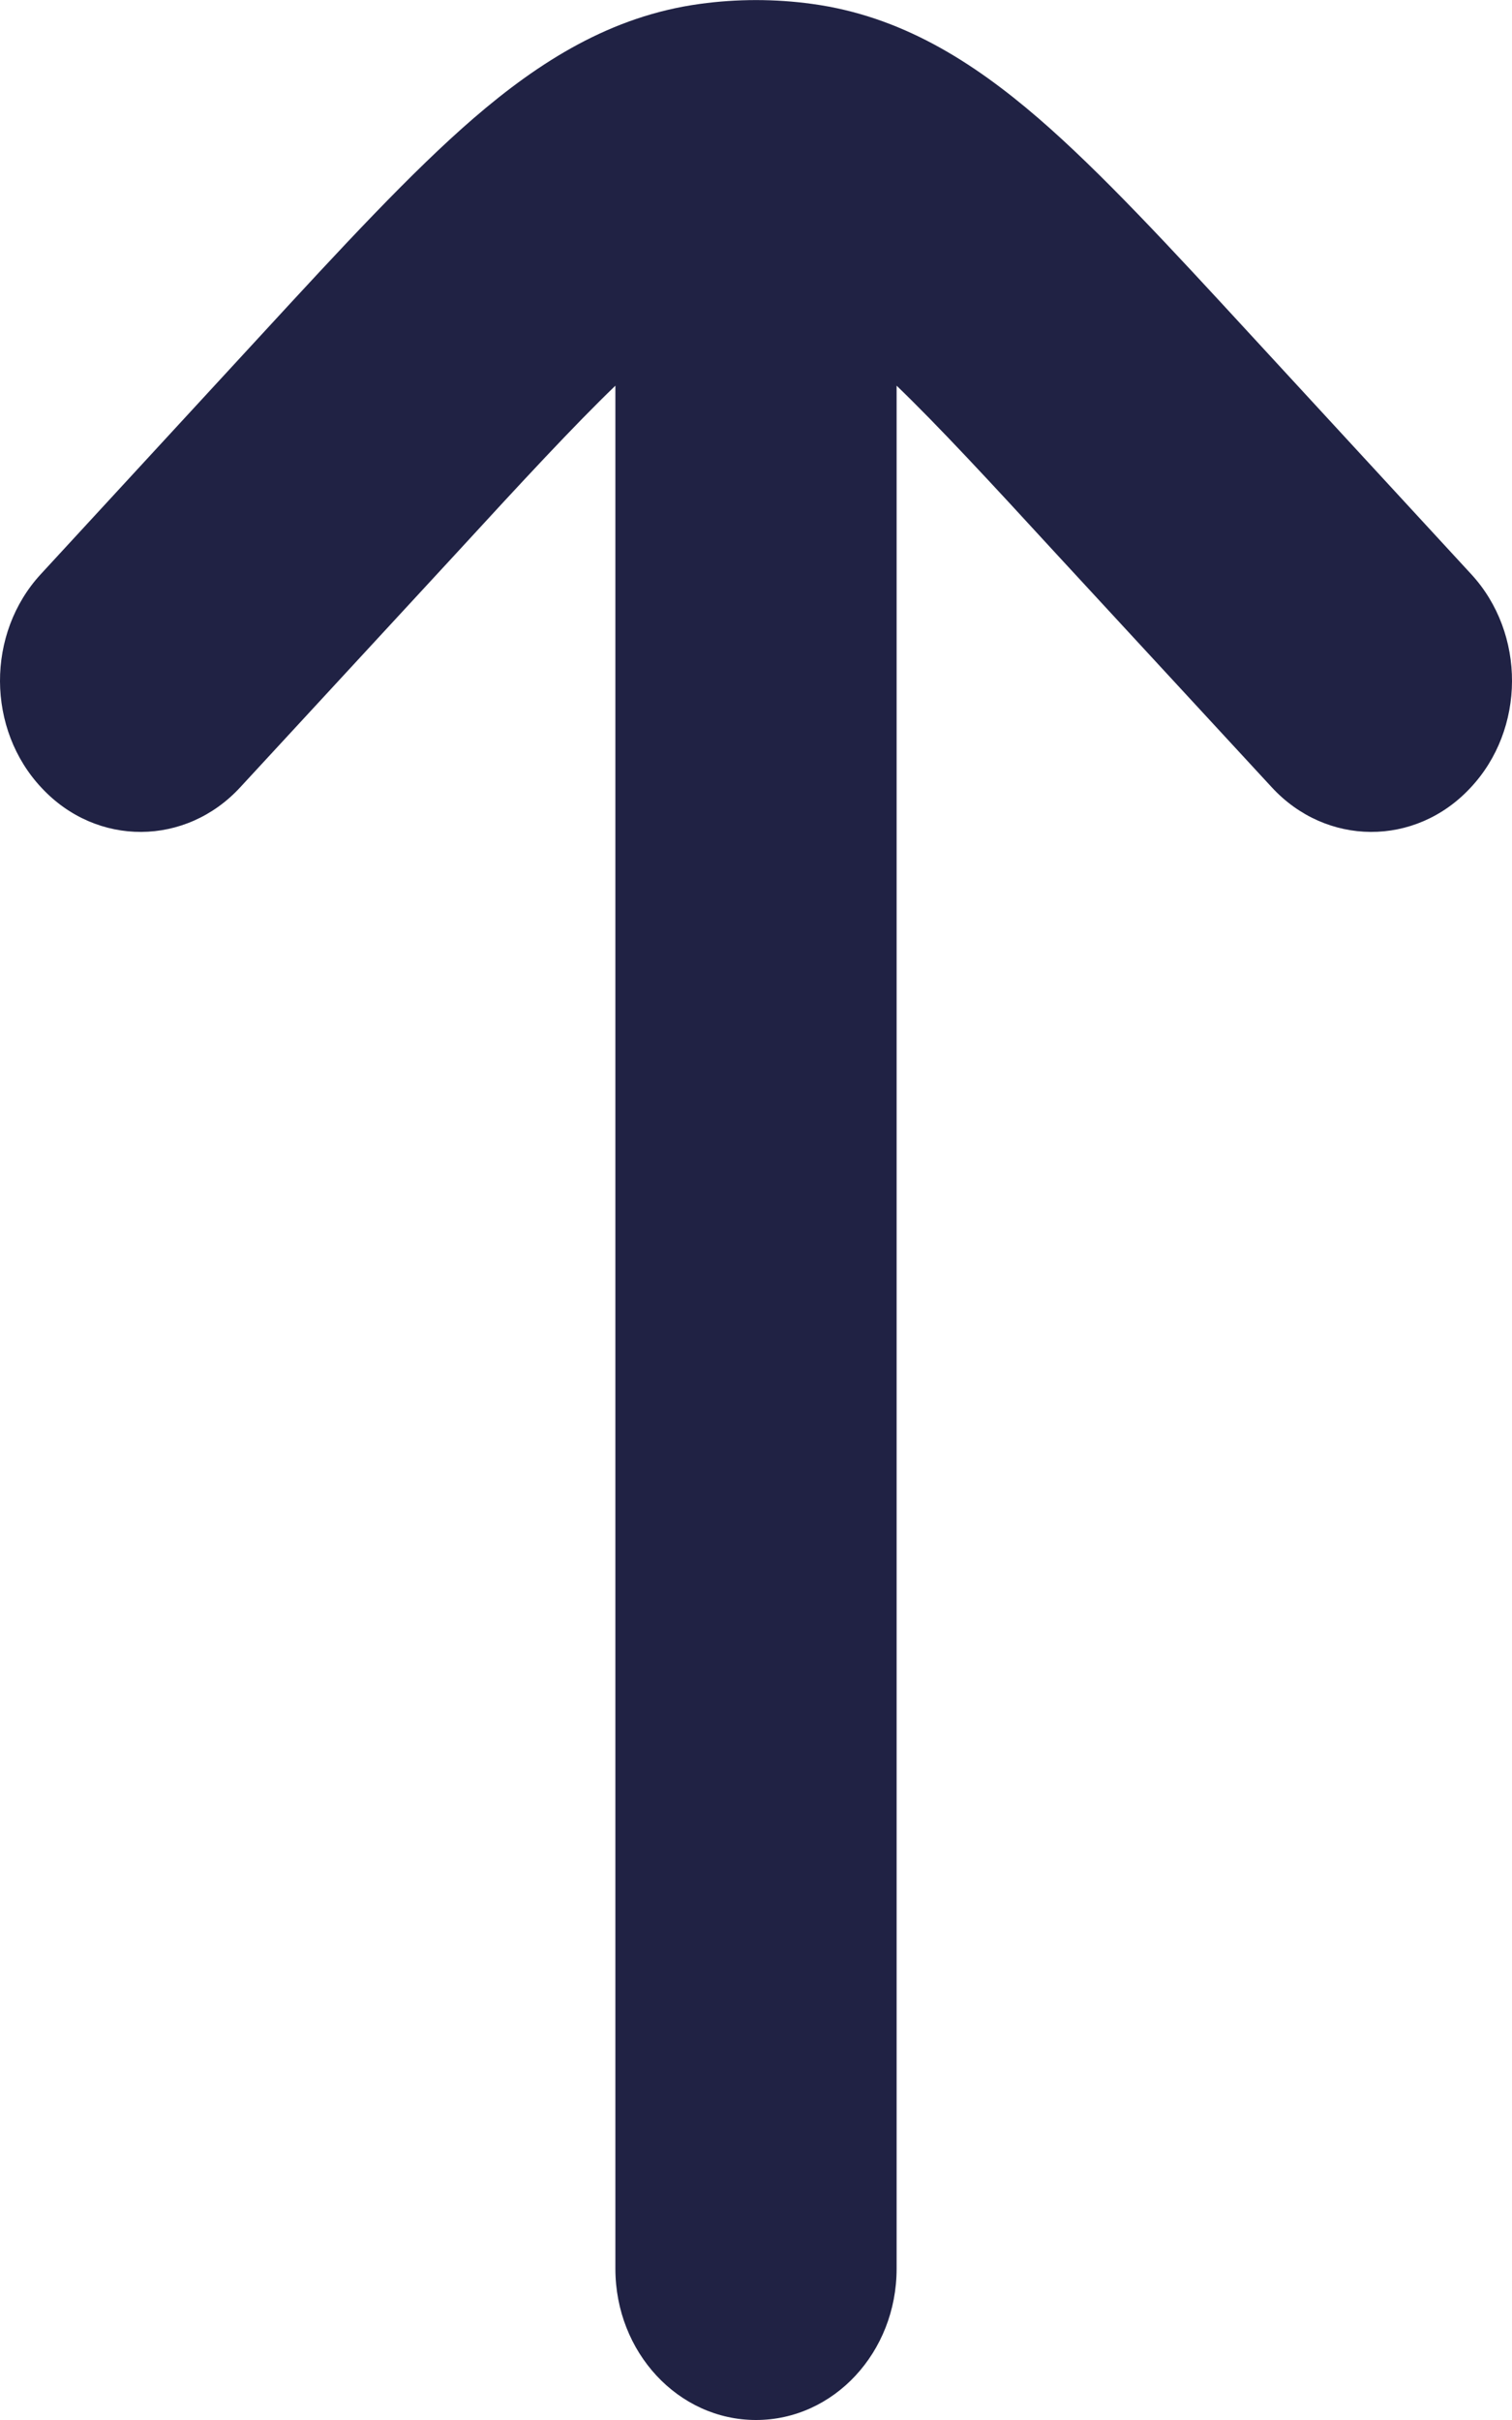 <svg width="5" height="8" viewBox="0 0 5 8" fill="none" xmlns="http://www.w3.org/2000/svg">
<path fill-rule="evenodd" clip-rule="evenodd" d="M2.5 8C2.243 8 2.035 7.776 2.035 7.5L2.035 1.275C1.898 1.407 1.732 1.586 1.507 1.831L0.795 2.602C0.615 2.798 0.32 2.8 0.138 2.605C-0.045 2.411 -0.046 2.094 0.135 1.898L0.864 1.107C1.132 0.816 1.36 0.569 1.566 0.391C1.784 0.203 2.021 0.053 2.314 0.013C2.437 -0.004 2.563 -0.004 2.686 0.013C2.979 0.053 3.216 0.203 3.434 0.391C3.64 0.569 3.868 0.816 4.136 1.107L4.865 1.898C5.046 2.094 5.045 2.411 4.862 2.605C4.68 2.8 4.385 2.798 4.205 2.602L3.493 1.831C3.268 1.586 3.102 1.407 2.965 1.275L2.965 7.5C2.965 7.776 2.757 8 2.5 8Z" fill="#202244"/>
</svg>
